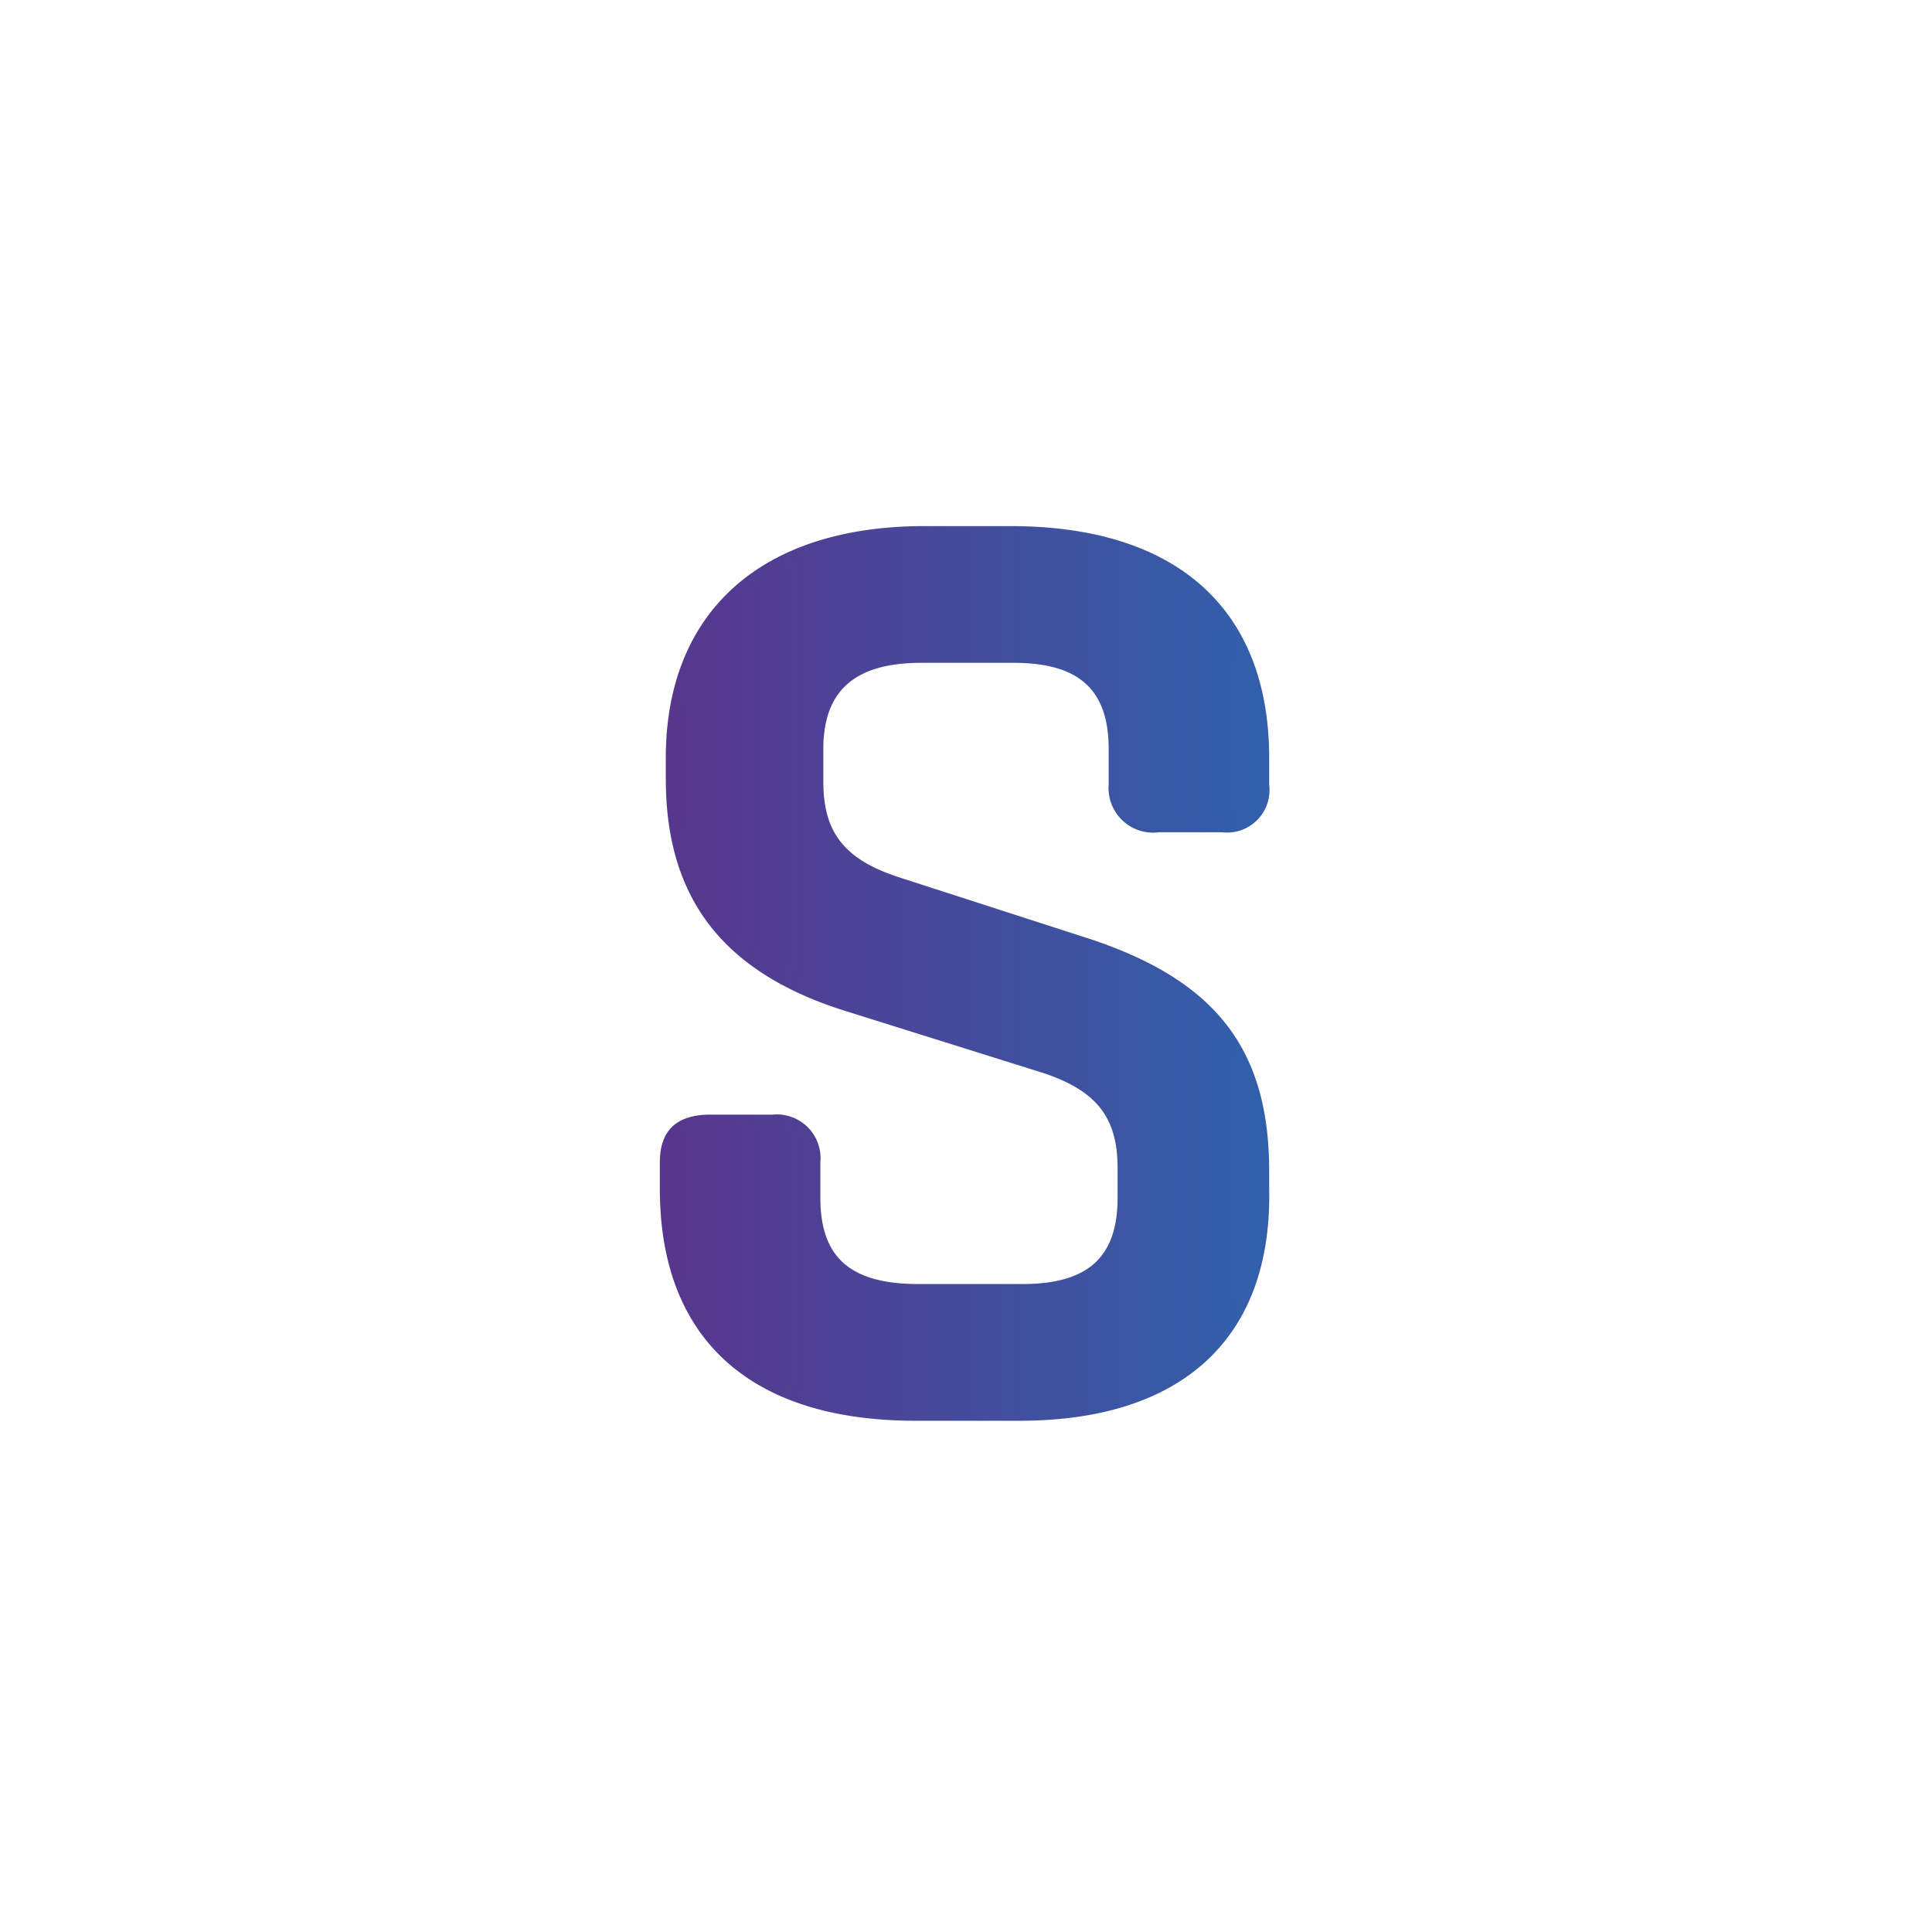 <svg xmlns="http://www.w3.org/2000/svg" xmlns:xlink="http://www.w3.org/1999/xlink" viewBox="0 0 65 65"><defs><linearGradient id="a" x1="22.43" y1="33.25" x2="42.58" y2="33.25" gradientTransform="matrix(1, 0, 0, -1, 0, 66)" gradientUnits="userSpaceOnUse"><stop offset="0" stop-color="#58368d"/><stop offset="1" stop-color="#3160ab"/></linearGradient><linearGradient id="b" x1="22.18" x2="42.83" xlink:href="#a"/></defs><title>Zeichenfläche 1</title><path d="M22.4,39.1a1.27,1.27,0,0,1,1.4-1.4H26c.9,0,1.3.5,1.3,1.4v1.2c0,2.2,1.2,3.2,3.5,3.2h3.5c2.3,0,3.5-1,3.5-3.2v-1c0-1.7-.7-2.8-2.7-3.5l-6.6-2.1c-4.1-1.3-5.8-3.7-5.8-7.5v-.7c0-4.8,3-7.5,8.5-7.5H34c5.4,0,8.5,2.6,8.5,7.5v.9a1.22,1.22,0,0,1-1.4,1.4H39a1.22,1.22,0,0,1-1.4-1.4V25.2c0-2.2-1.2-3.2-3.5-3.2H31c-2.3,0-3.5,1-3.5,3.1v1.1c0,1.7.7,2.8,2.7,3.4l6.5,2.1c4.3,1.4,5.8,3.7,5.8,7.6V40c0,4.9-2.9,7.5-8.3,7.5H30.7c-5.5,0-8.4-2.6-8.4-7.5v-.9Z" style="fill:url(#a)"/><path d="M34.3,47.8H30.8c-5.6,0-8.6-2.8-8.6-7.8v-.9c0-1.1.6-1.6,1.7-1.6H26a1.47,1.47,0,0,1,1.6,1.6v1.2c0,2,1,2.9,3.3,2.9h3.5c2.2,0,3.2-.9,3.2-2.9v-1c0-1.7-.7-2.6-2.5-3.2L28.4,34c-4.1-1.3-6-3.8-6-7.8v-.7c0-4.9,3.2-7.8,8.7-7.8H34c5.6,0,8.7,2.8,8.7,7.8v.9A1.43,1.43,0,0,1,41.1,28H39a1.5,1.5,0,0,1-1.7-1.6V25.2c0-2-1-2.9-3.2-2.9H31c-2.2,0-3.3.9-3.3,2.9v1.1c0,1.7.7,2.6,2.5,3.2l6.5,2.1c4.2,1.4,6,3.7,6,7.8V40C42.8,45,39.8,47.8,34.3,47.8ZM23.8,38c-.8,0-1.2.4-1.2,1.1V40c0,4.8,2.8,7.3,8.1,7.3h3.5c5.3,0,8.1-2.5,8.1-7.3v-.7c0-3.9-1.6-6-5.7-7.3l-6.5-2.1c-2-.7-2.9-1.8-2.9-3.7V25.1c0-2.2,1.3-3.4,3.8-3.4h3.1c2.5,0,3.7,1.2,3.7,3.4v1.2c0,.8.3,1.1,1.2,1.1h2c.8,0,1.1-.3,1.1-1.1v-.9c0-4.7-2.8-7.3-8.2-7.3H31.1c-5.3,0-8.2,2.6-8.2,7.3v.7c0,3.8,1.7,6.1,5.7,7.3l6.6,2.1c2,.7,2.9,1.8,2.9,3.7v1c0,2.3-1.2,3.4-3.7,3.4H30.9c-2.5,0-3.8-1.2-3.8-3.4V39c0-.8-.3-1.1-1.1-1.1H23.8Z" style="fill:url(#b)"/></svg>